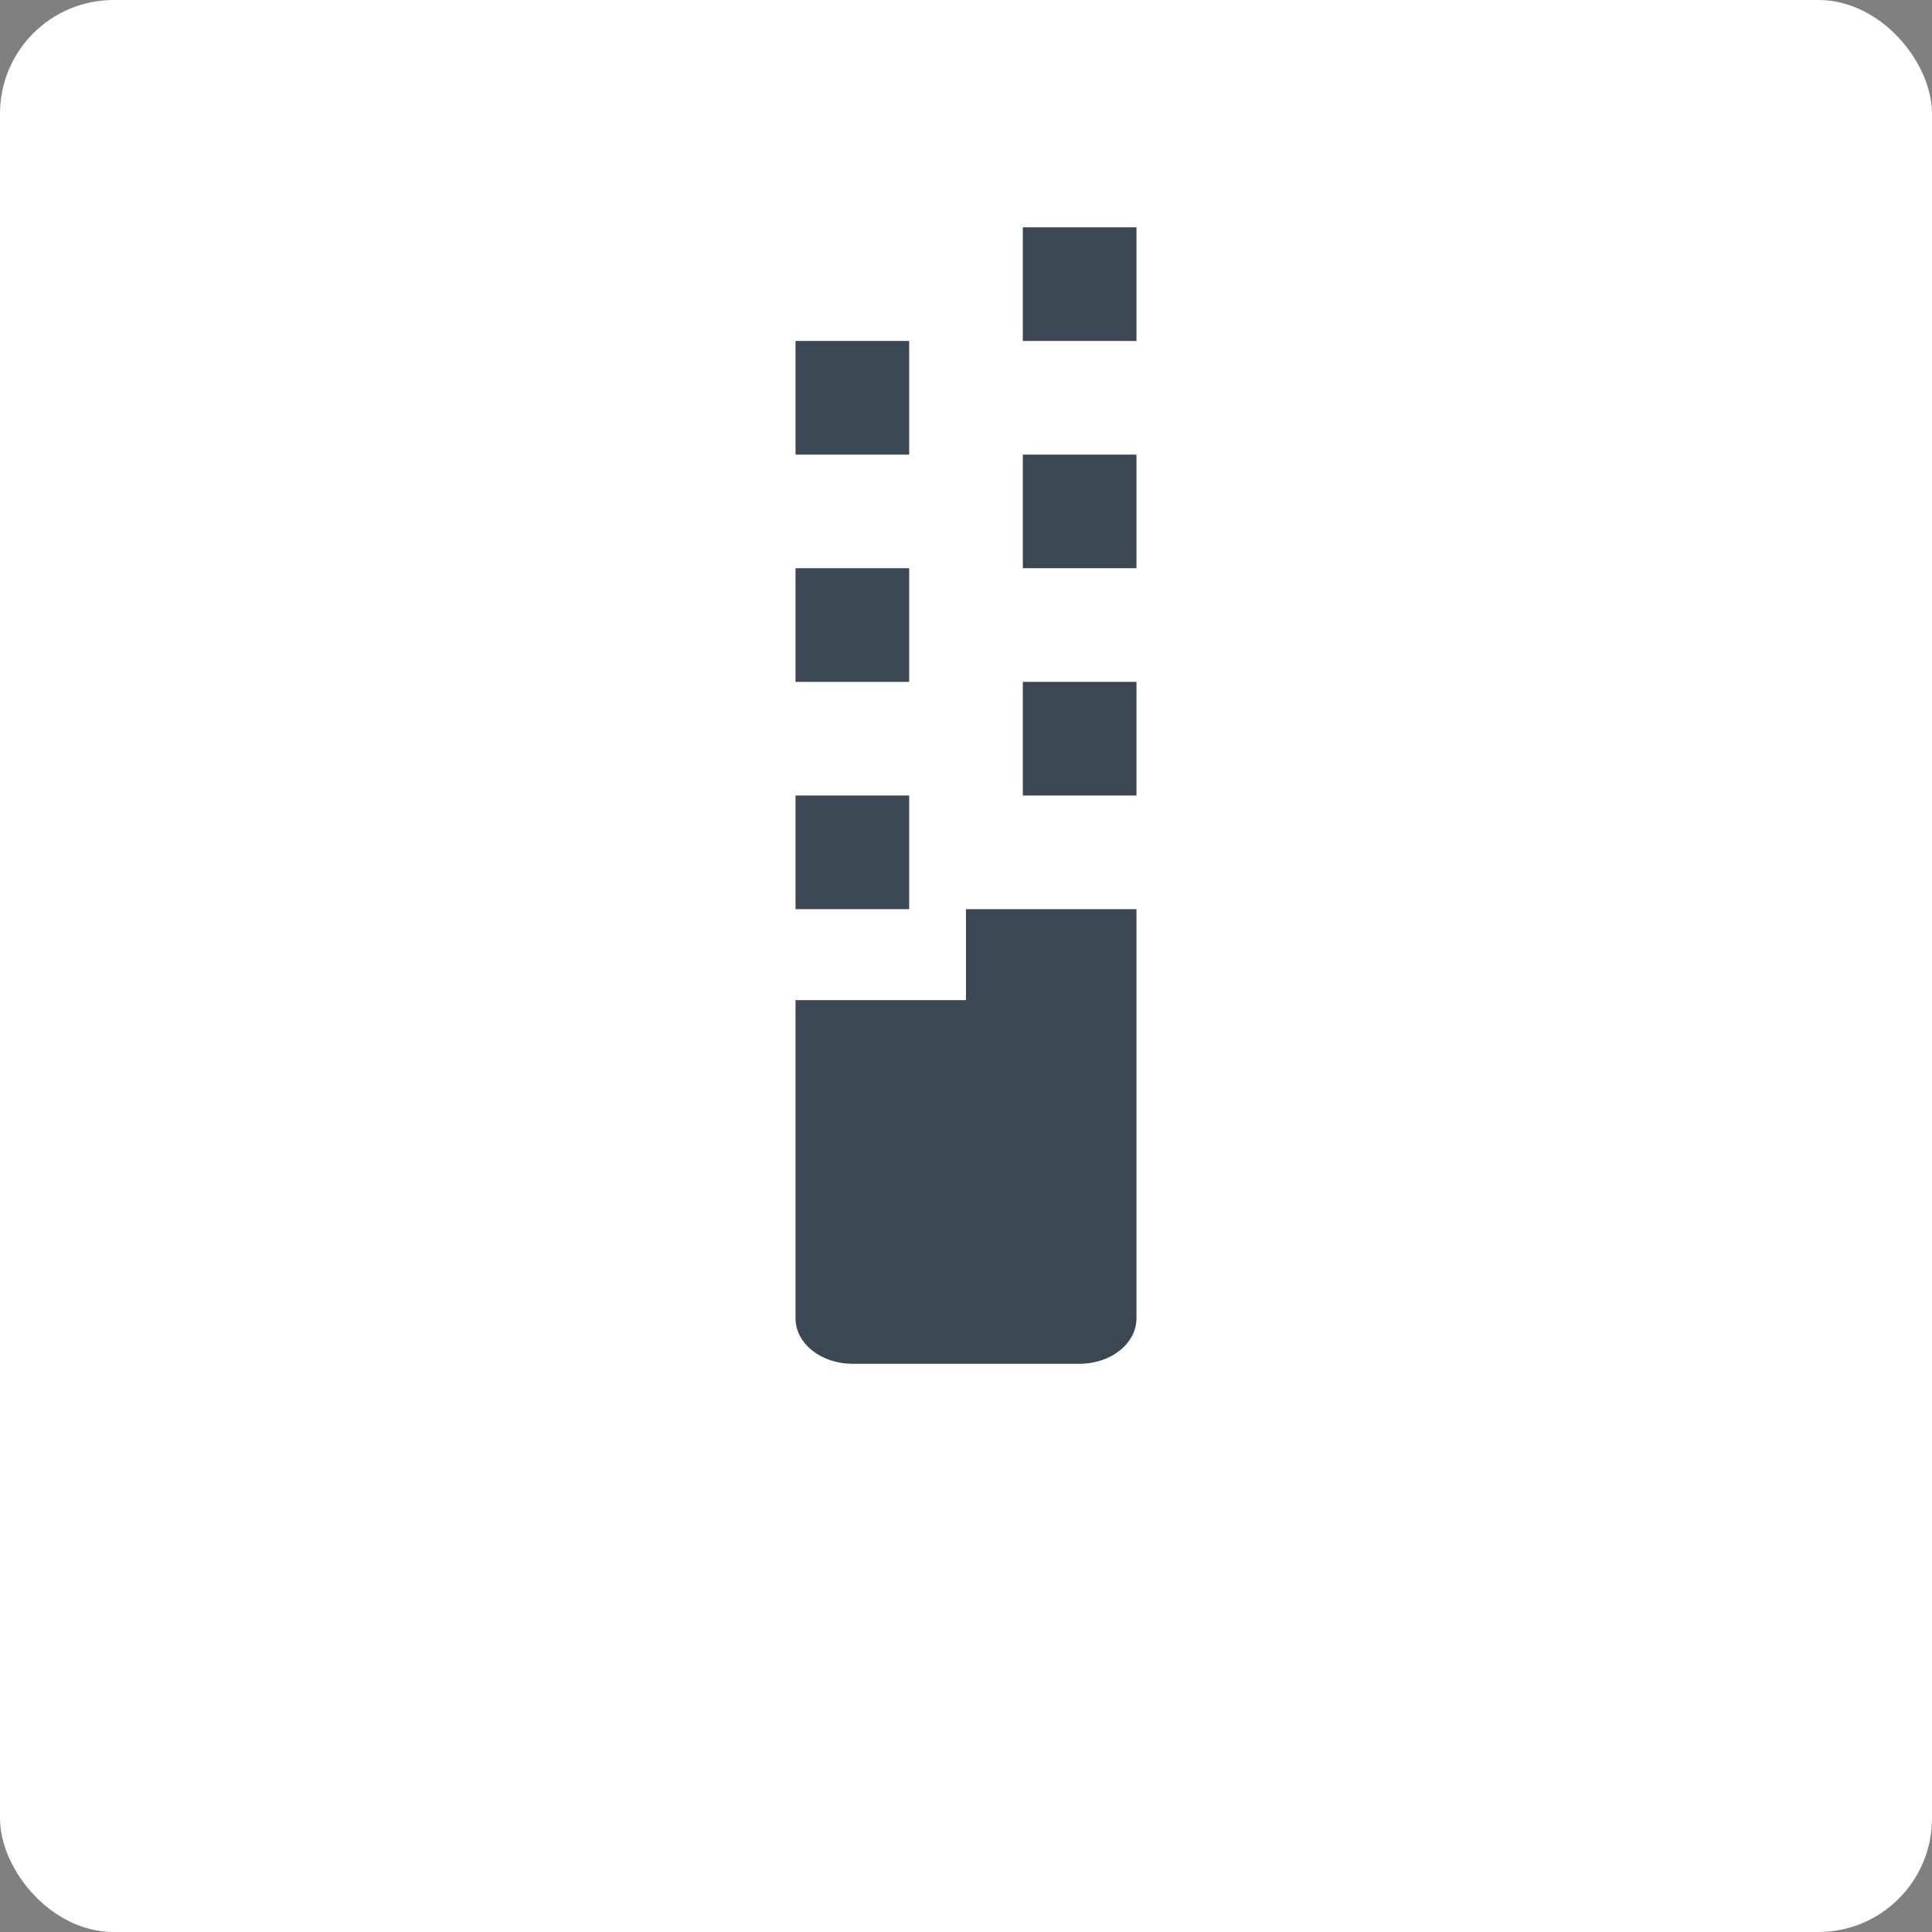 <?xml version="1.0" encoding="UTF-8" standalone="no"?>
<svg width="17px" height="17px" viewBox="0 0 17 17" version="1.1" xmlns="http://www.w3.org/2000/svg" xmlns:xlink="http://www.w3.org/1999/xlink" xmlns:sketch="http://www.bohemiancoding.com/sketch/ns">
    <rect x="0" y="0" width="17" height="17" fill="#808080" stroke="none"/>
    <!-- Generator: Sketch 3.3.3 (12081) - http://www.bohemiancoding.com/sketch -->
    <title>icon-zipFile</title>
    <desc>Created with Sketch.</desc>
    <defs></defs>
    <g id="Page-1" stroke="none" stroke-width="1" fill="none" fill-rule="evenodd" sketch:type="MSPage">
        <g id="icon-files" sketch:type="MSArtboardGroup" transform="translate(-28, -30)">
            <g id="icon-zipFile" sketch:type="MSLayerGroup" transform="translate(28, 30)">
                <rect id="Rectangle-1-copy-8" fill="#FFFFFF" sketch:type="MSShapeGroup" x="0" y="0" width="17" height="17" rx="1"></rect>
                <path d="M10,2 L10,3 L9,3 L9,2 L10,2 Z M8,3 L8,4 L7,4 L7,3 L8,3 Z M10,4 L10,5 L9,5 L9,4 L10,4 Z M8,5 L8,6 L7,6 L7,5 L8,5 Z M10,6 L10,7 L9,7 L9,6 L10,6 Z M8,7 L8,8 L7,8 L7,7 L8,7 Z M8.5,8.8 L7,8.8 L7,11.6 C7,11.821 7.224,12 7.5,12 L9.5,12 C9.776,12 10,11.821 10,11.6 L10,8 L8.5,8 L8.5,8.8 Z" id="Path" fill="#3B4752" sketch:type="MSShapeGroup"></path>
            </g>
        </g>
    </g>
</svg>